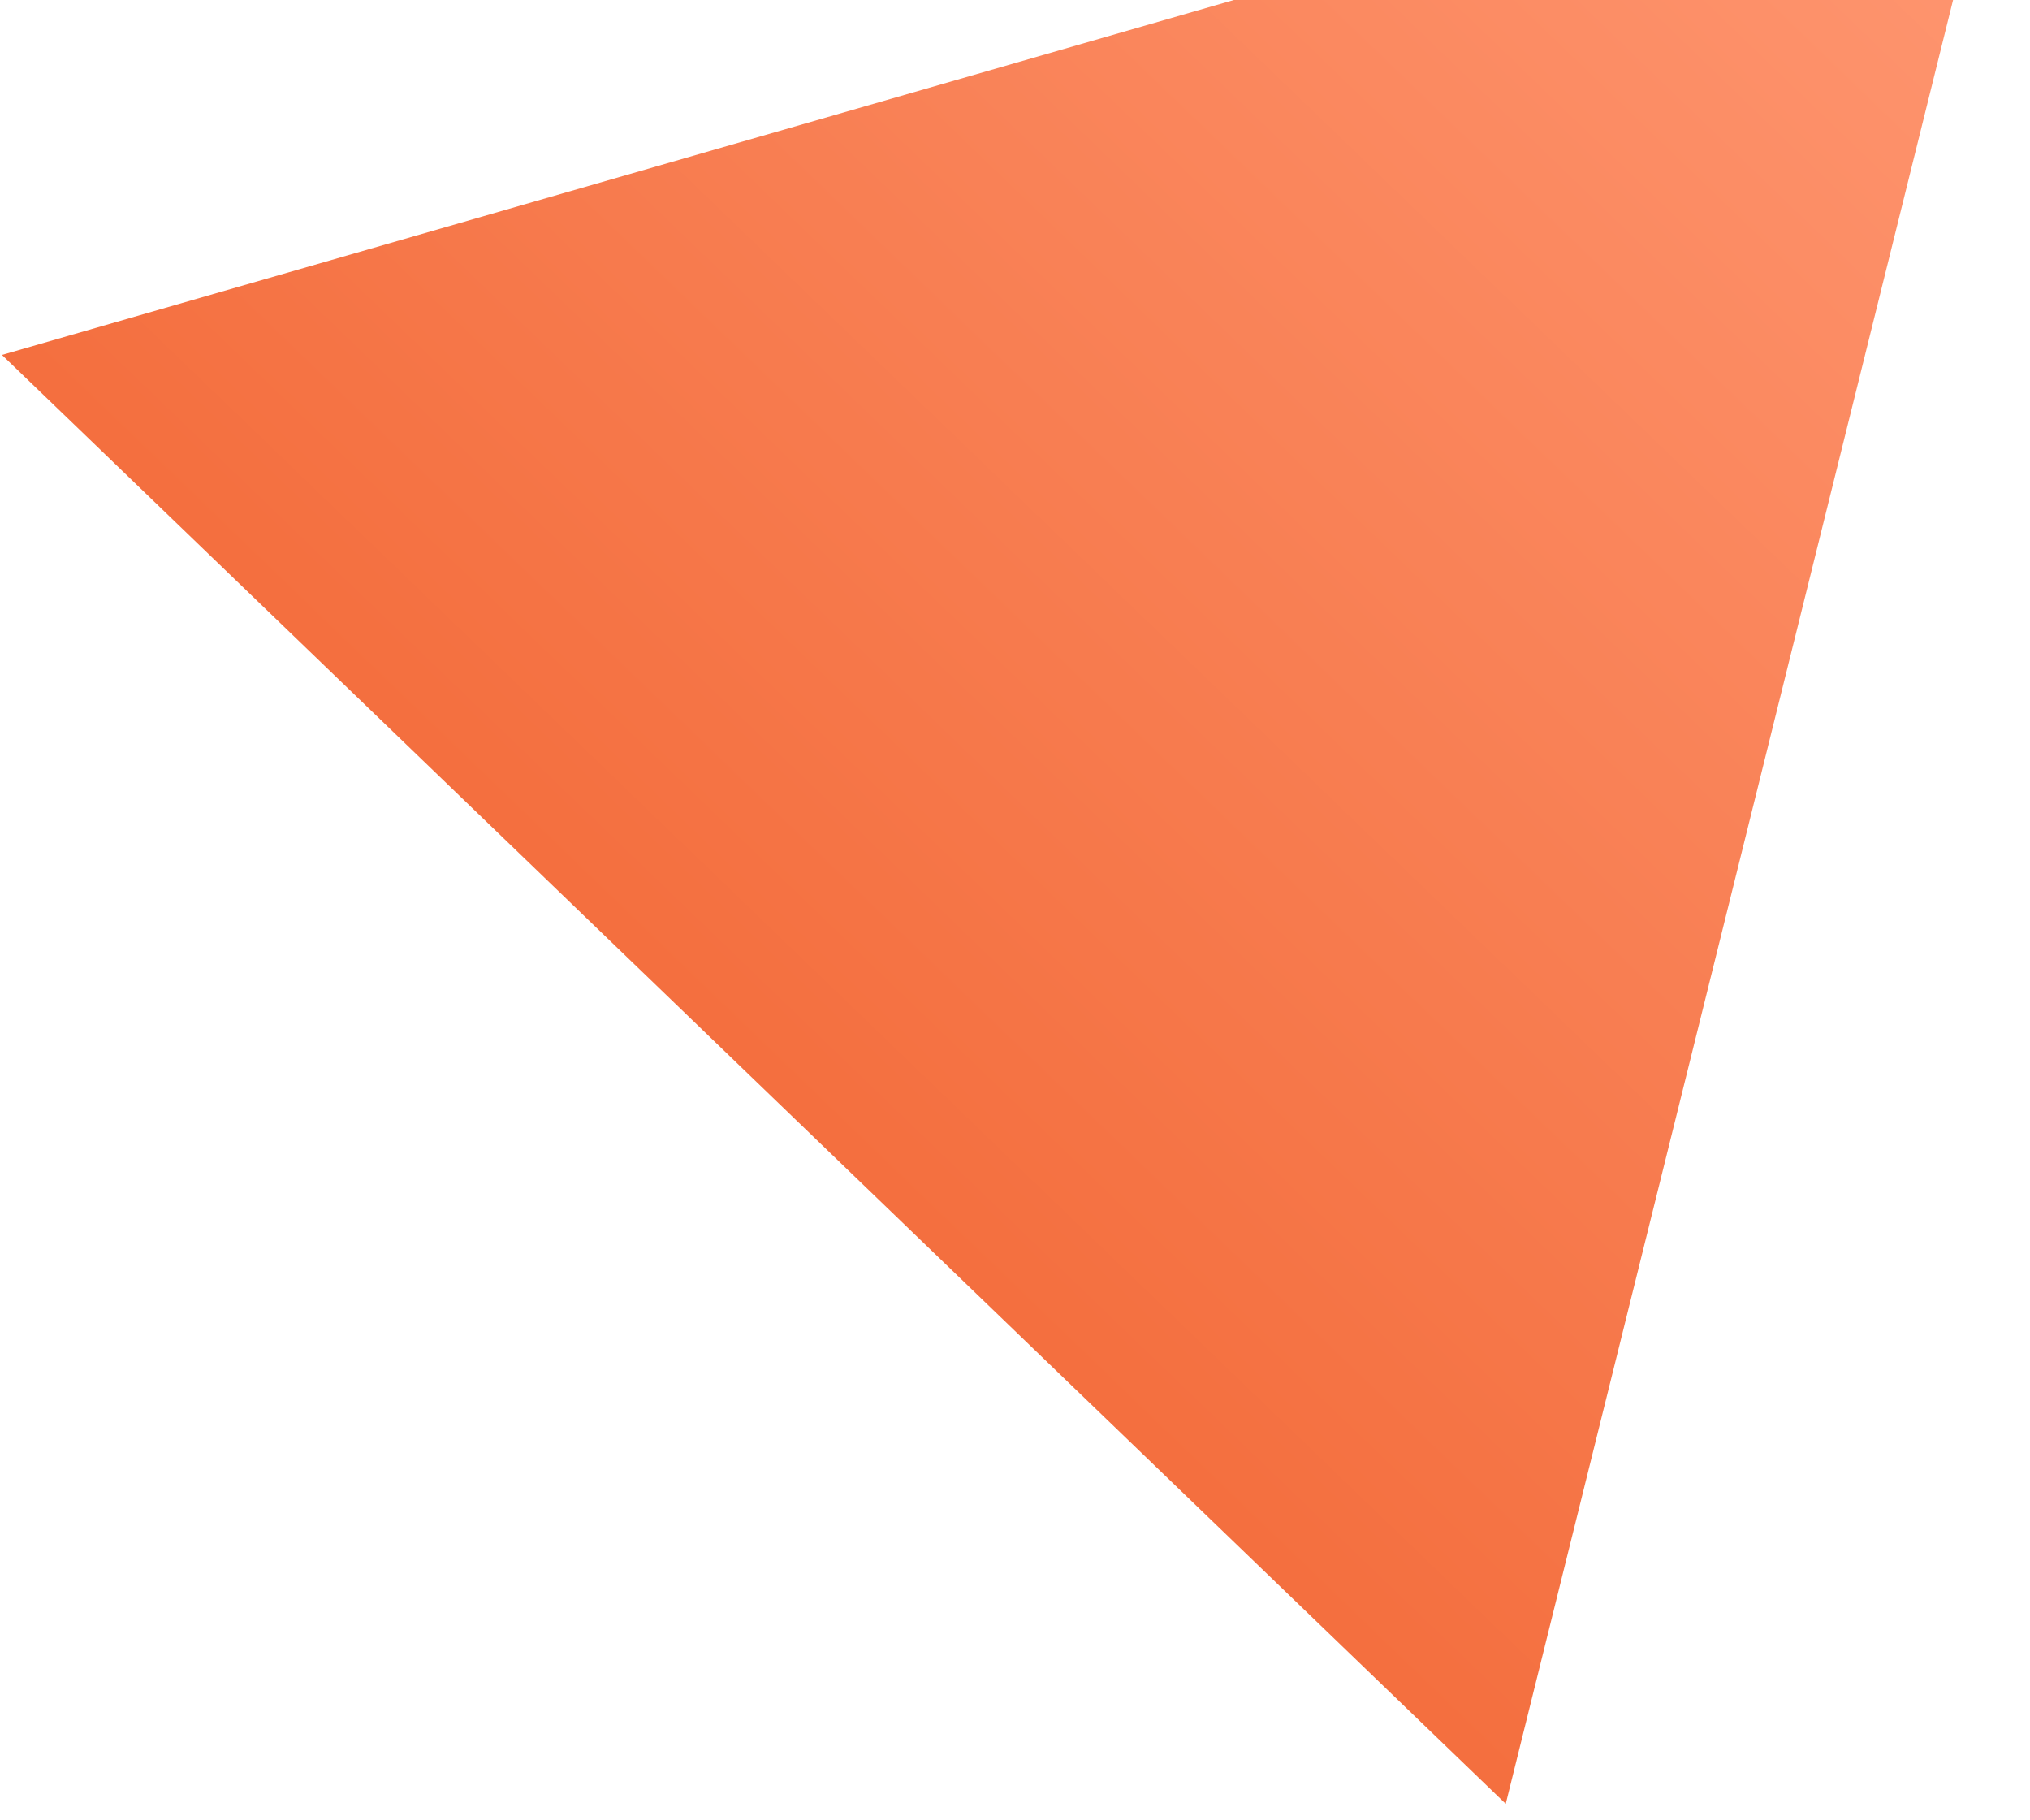 <svg width="58" height="52" viewBox="0 0 58 52" fill="none" xmlns="http://www.w3.org/2000/svg">
<path d="M57.383 -6.374L43.021 51.529L0.056 10.139L57.383 -6.374Z" fill="url(#paint0_linear_367_7340)"/>
<defs>
<linearGradient id="paint0_linear_367_7340" x1="57.383" y1="-6.374" x2="9.59" y2="43.237" gradientUnits="userSpaceOnUse">
<stop stop-color="#FF9873"/>
<stop offset="1" stop-color="#F0612D"/>
</linearGradient>
</defs>
</svg>
